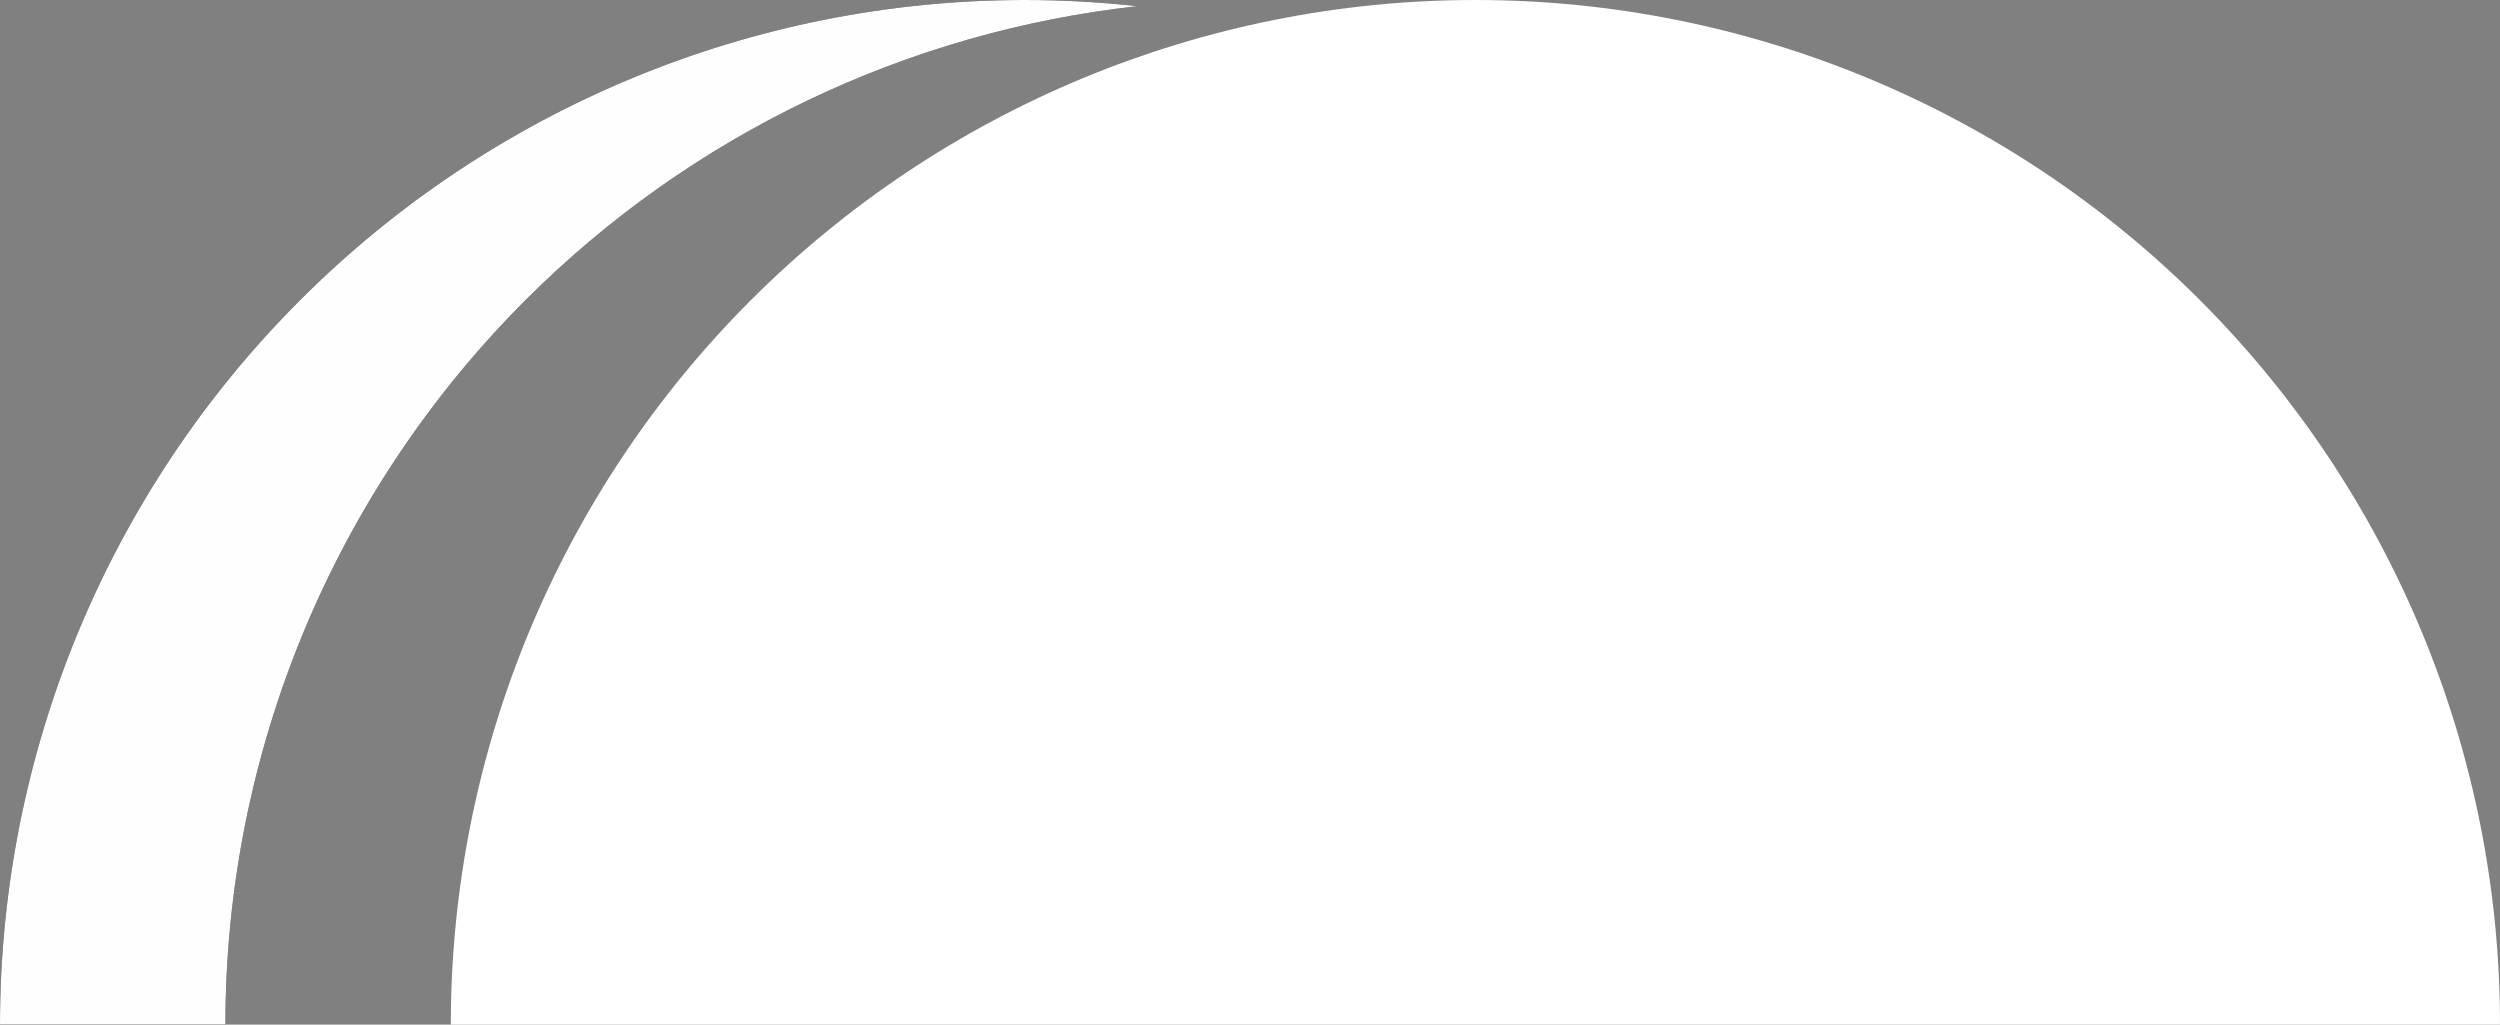 <svg width="122" height="50" viewBox="0 0 122 50" fill="none" xmlns="http://www.w3.org/2000/svg">
<rect x="0" y="0" width="122" height="50" fill="#808080" stroke="none"/>
<path fill-rule="evenodd" clip-rule="evenodd" d="M14.645 14.645C5.268 24.021 0 36.739 0 50H11C11 36.739 16.268 24.021 25.645 14.645C33.716 6.573 44.262 1.547 55.5 0.303C53.682 0.102 51.846 0 50 0C36.739 0 24.021 5.268 14.645 14.645Z" fill="#18181B"/>
<path fill-rule="evenodd" clip-rule="evenodd" d="M14.645 14.645C5.268 24.021 0 36.739 0 50H11C11 36.739 16.268 24.021 25.645 14.645C33.716 6.573 44.262 1.547 55.5 0.303C53.682 0.102 51.846 0 50 0C36.739 0 24.021 5.268 14.645 14.645Z" fill="#FEFEFE"/>
<path d="M22 50C22 36.739 27.268 24.021 36.645 14.645C46.022 5.268 58.739 1.00116e-06 72 0C85.261 -1.00116e-06 97.978 5.268 107.355 14.645C116.732 24.021 122 36.739 122 50L72 50L22 50Z" fill="white"/>
</svg>
